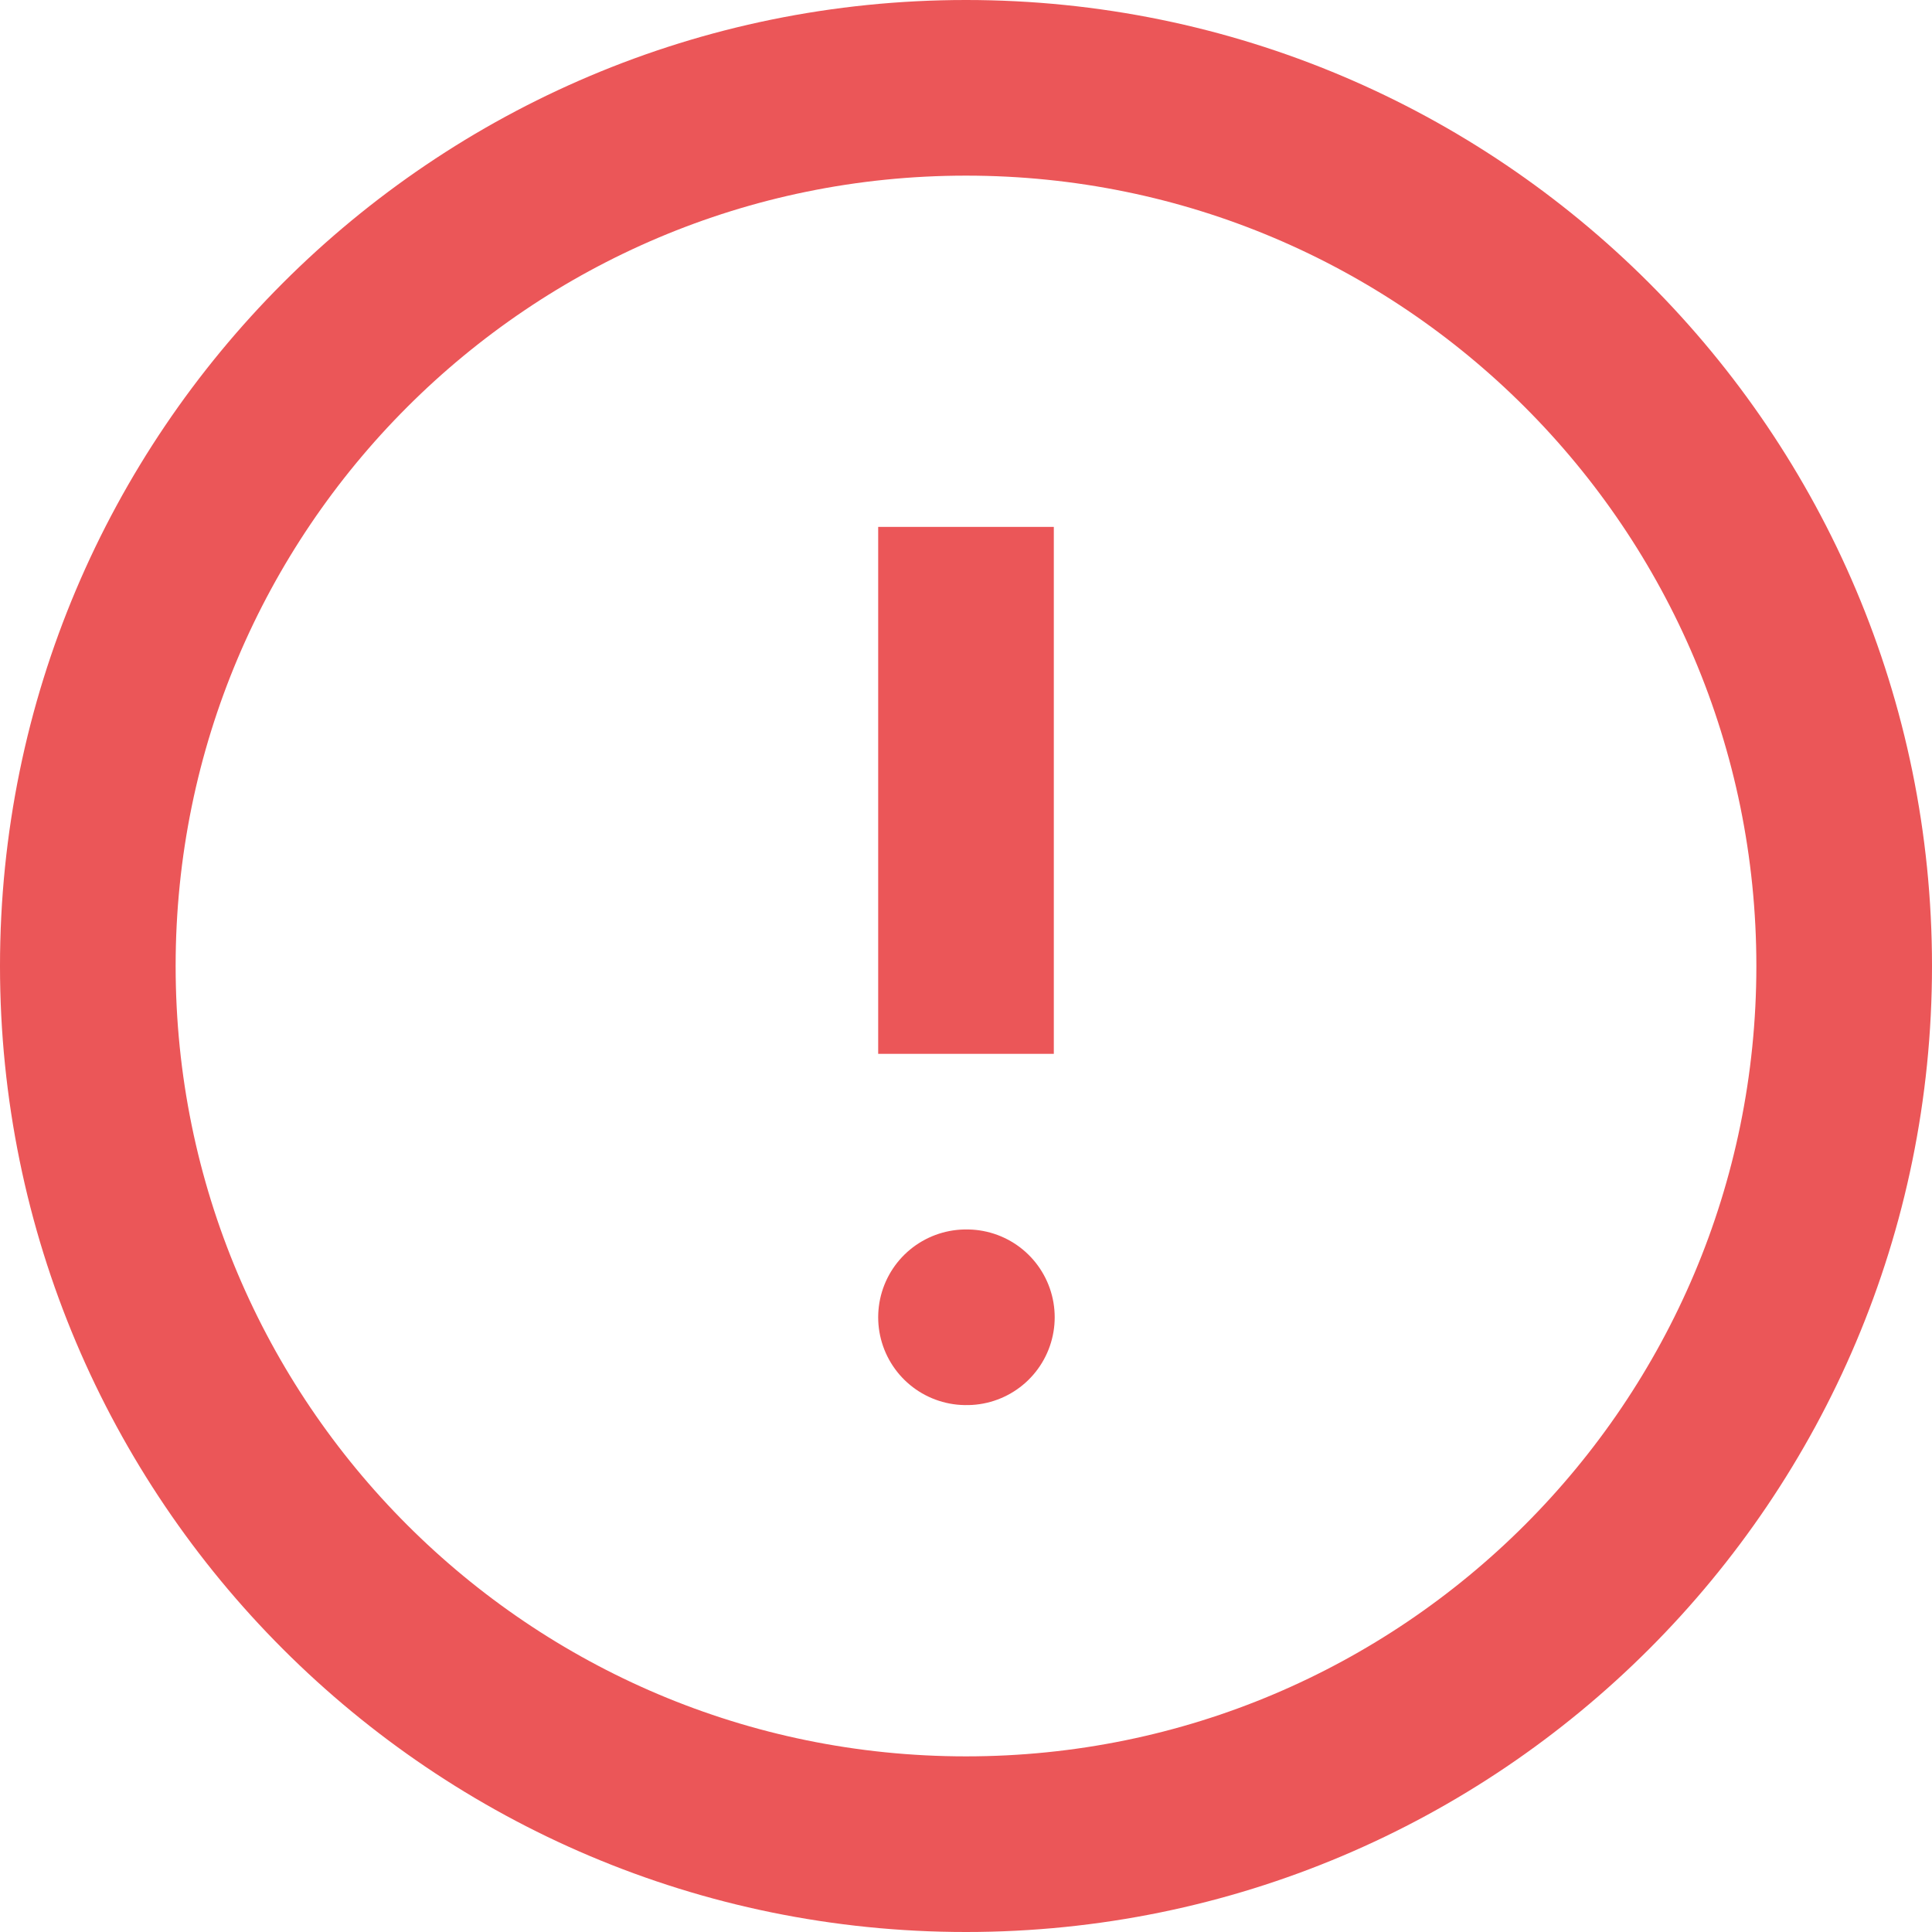 <svg width="44" height="44" viewBox="0 0 44 44" fill="none" xmlns="http://www.w3.org/2000/svg">
<path d="M22 42C33.046 42 42 33.046 42 22C42 10.954 33.046 2 22 2C10.954 2 2 10.954 2 22C2 33.046 10.954 42 22 42Z" stroke="#EB5658" stroke-width="4" stroke-linecap="round" stroke-linejoin="round"/>
<path d="M22 14V22" stroke="#EB5658" stroke-width="4" stroke-linecap="square" stroke-linejoin="round"/>
<path d="M22 30H22.02" stroke="#EB5658" stroke-width="4" stroke-linecap="round" stroke-linejoin="round"/>
</svg>
